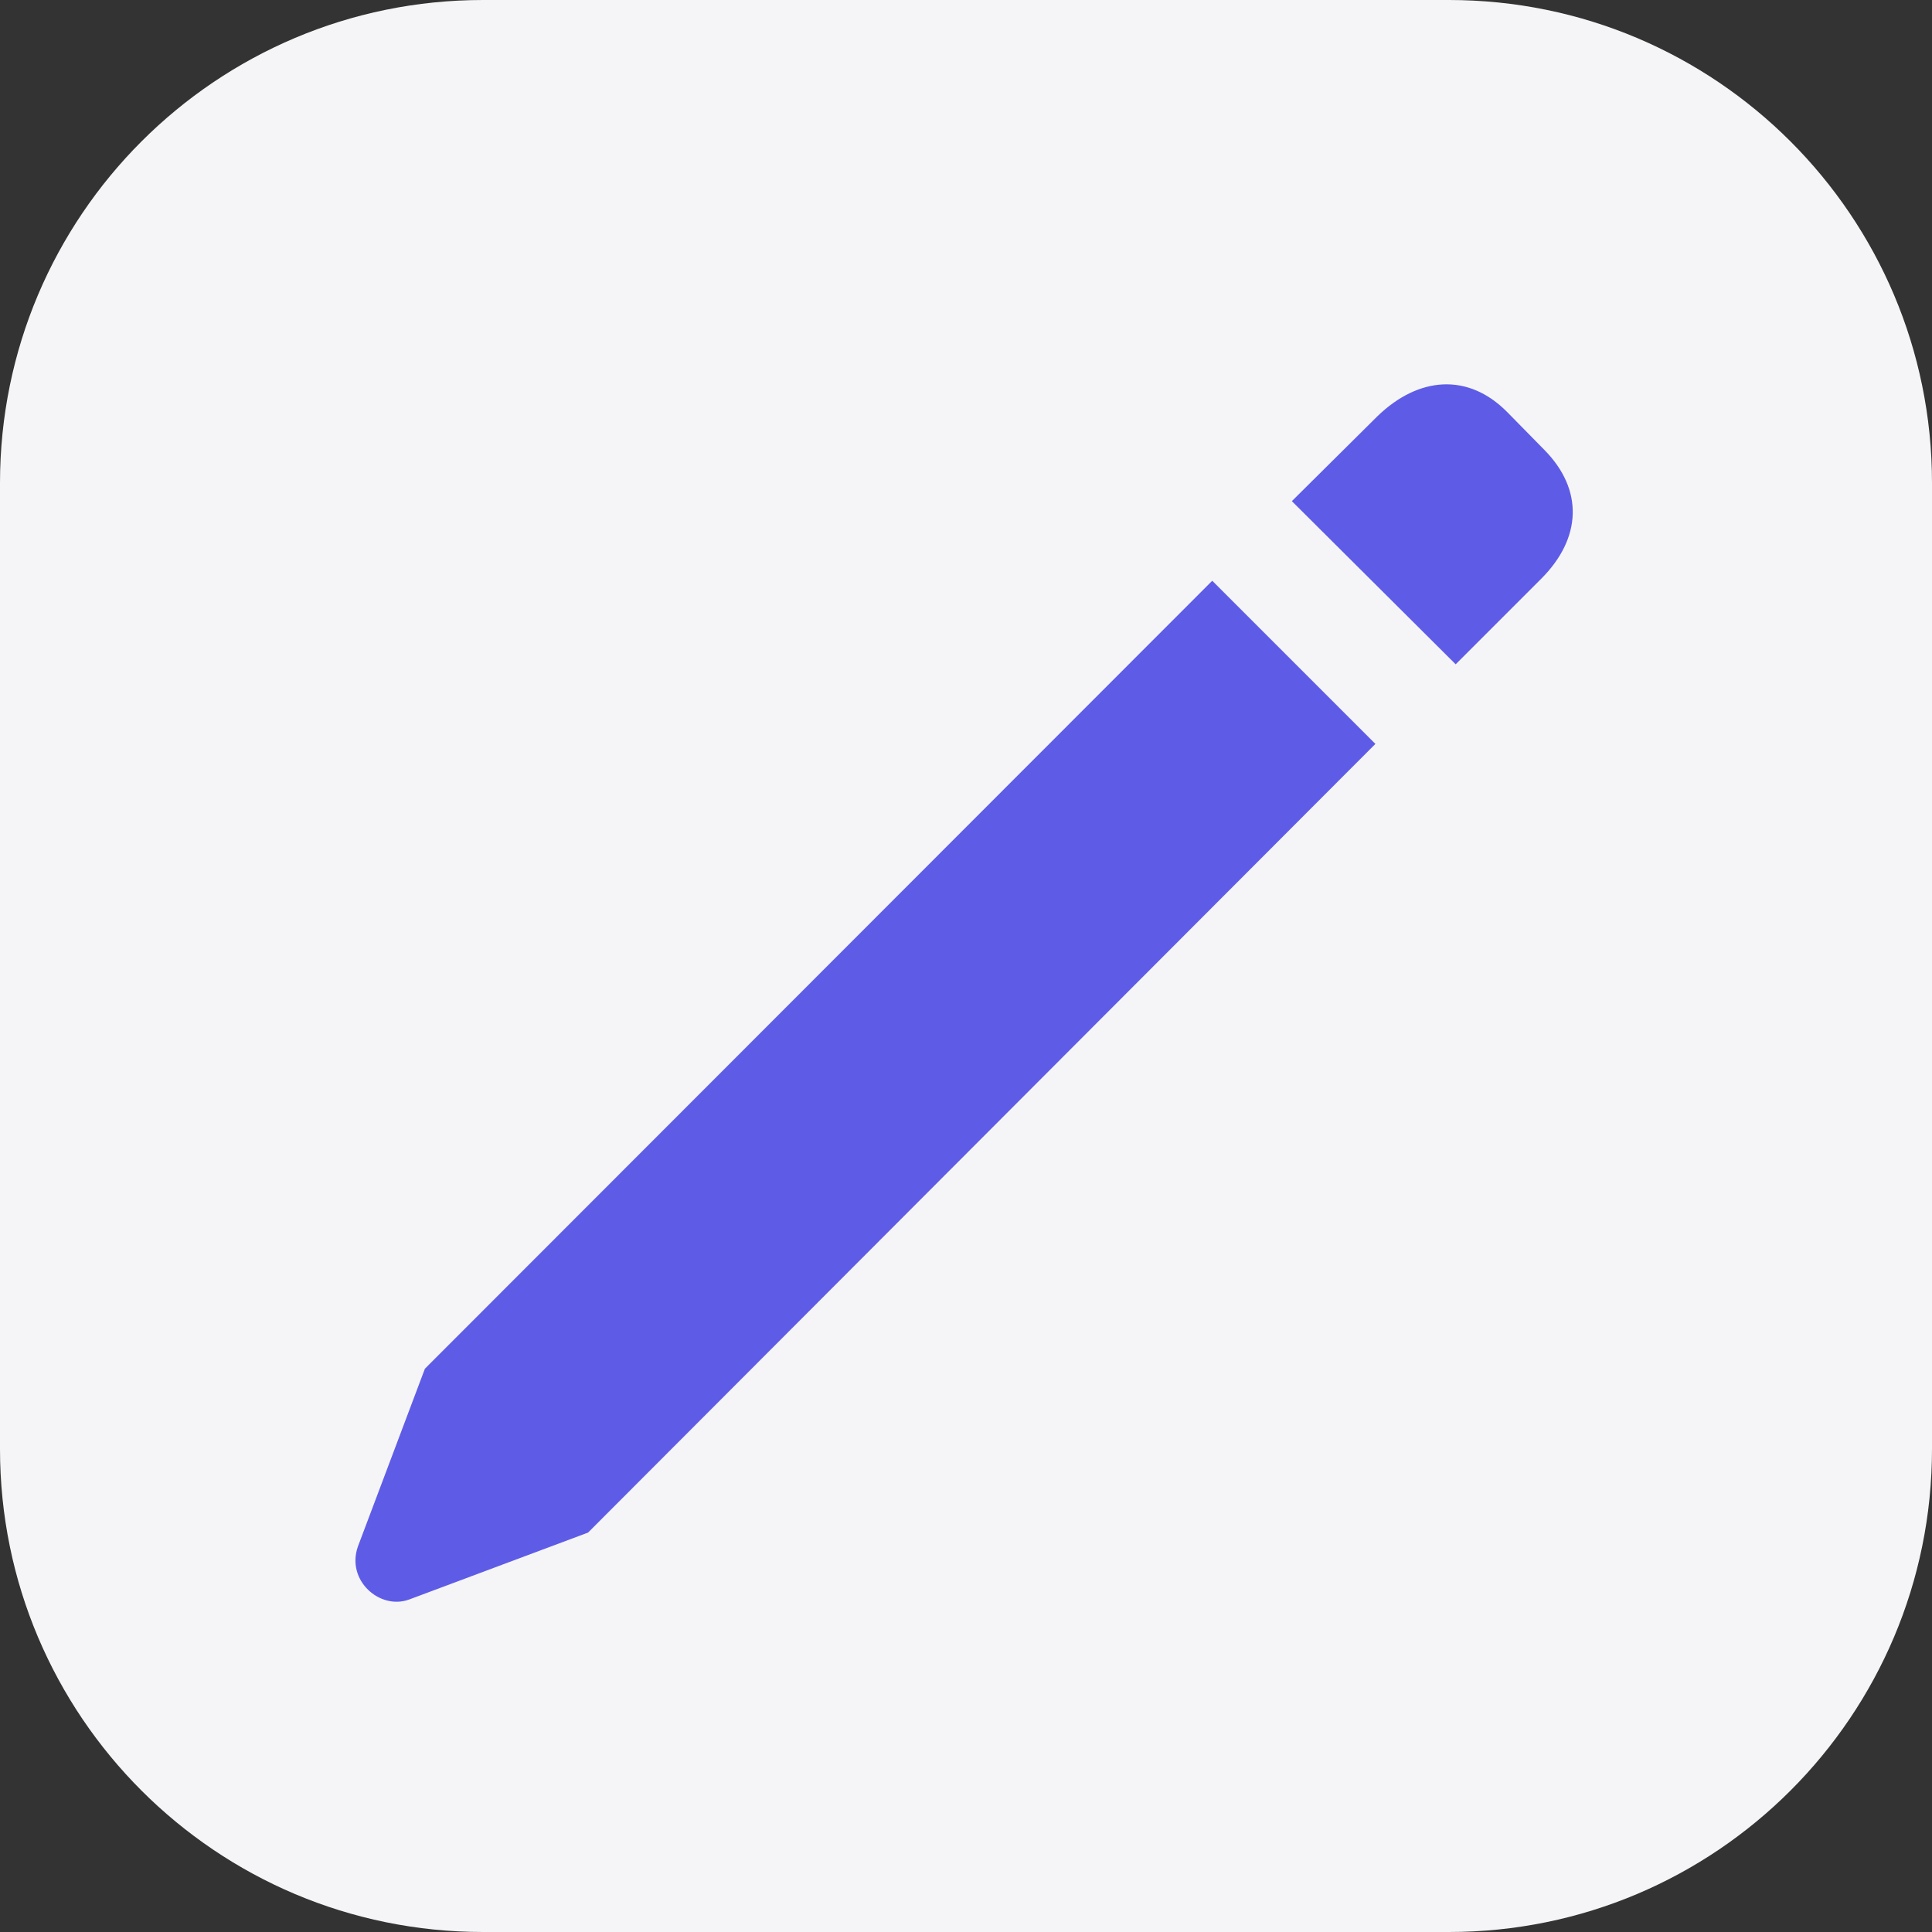 <svg width="64" height="64" viewBox="0 0 64 64" fill="none" xmlns="http://www.w3.org/2000/svg">
<rect x="0" y="0" width="64" height="64" fill="#333333" stroke="none"/>
<path d="M0 16C0 7.163 7.163 0 16 0H48C56.837 0 64 7.163 64 16V48C64 56.837 56.837 64 48 64H16C7.163 64 0 56.837 0 48V16Z" fill="#F5F5F7"/>
<path d="M48.221 22.006L51.055 19.172C52.395 17.831 52.461 16.227 51.165 14.909L49.935 13.657C48.638 12.338 46.99 12.47 45.628 13.789L42.794 16.601L48.221 22.006ZM19.48 50.769L45.562 24.643L40.157 19.238L14.075 45.341L11.856 51.23C11.46 52.351 12.581 53.339 13.548 52.988L19.48 50.769Z" fill="#5E5CE6"/>
</svg>
